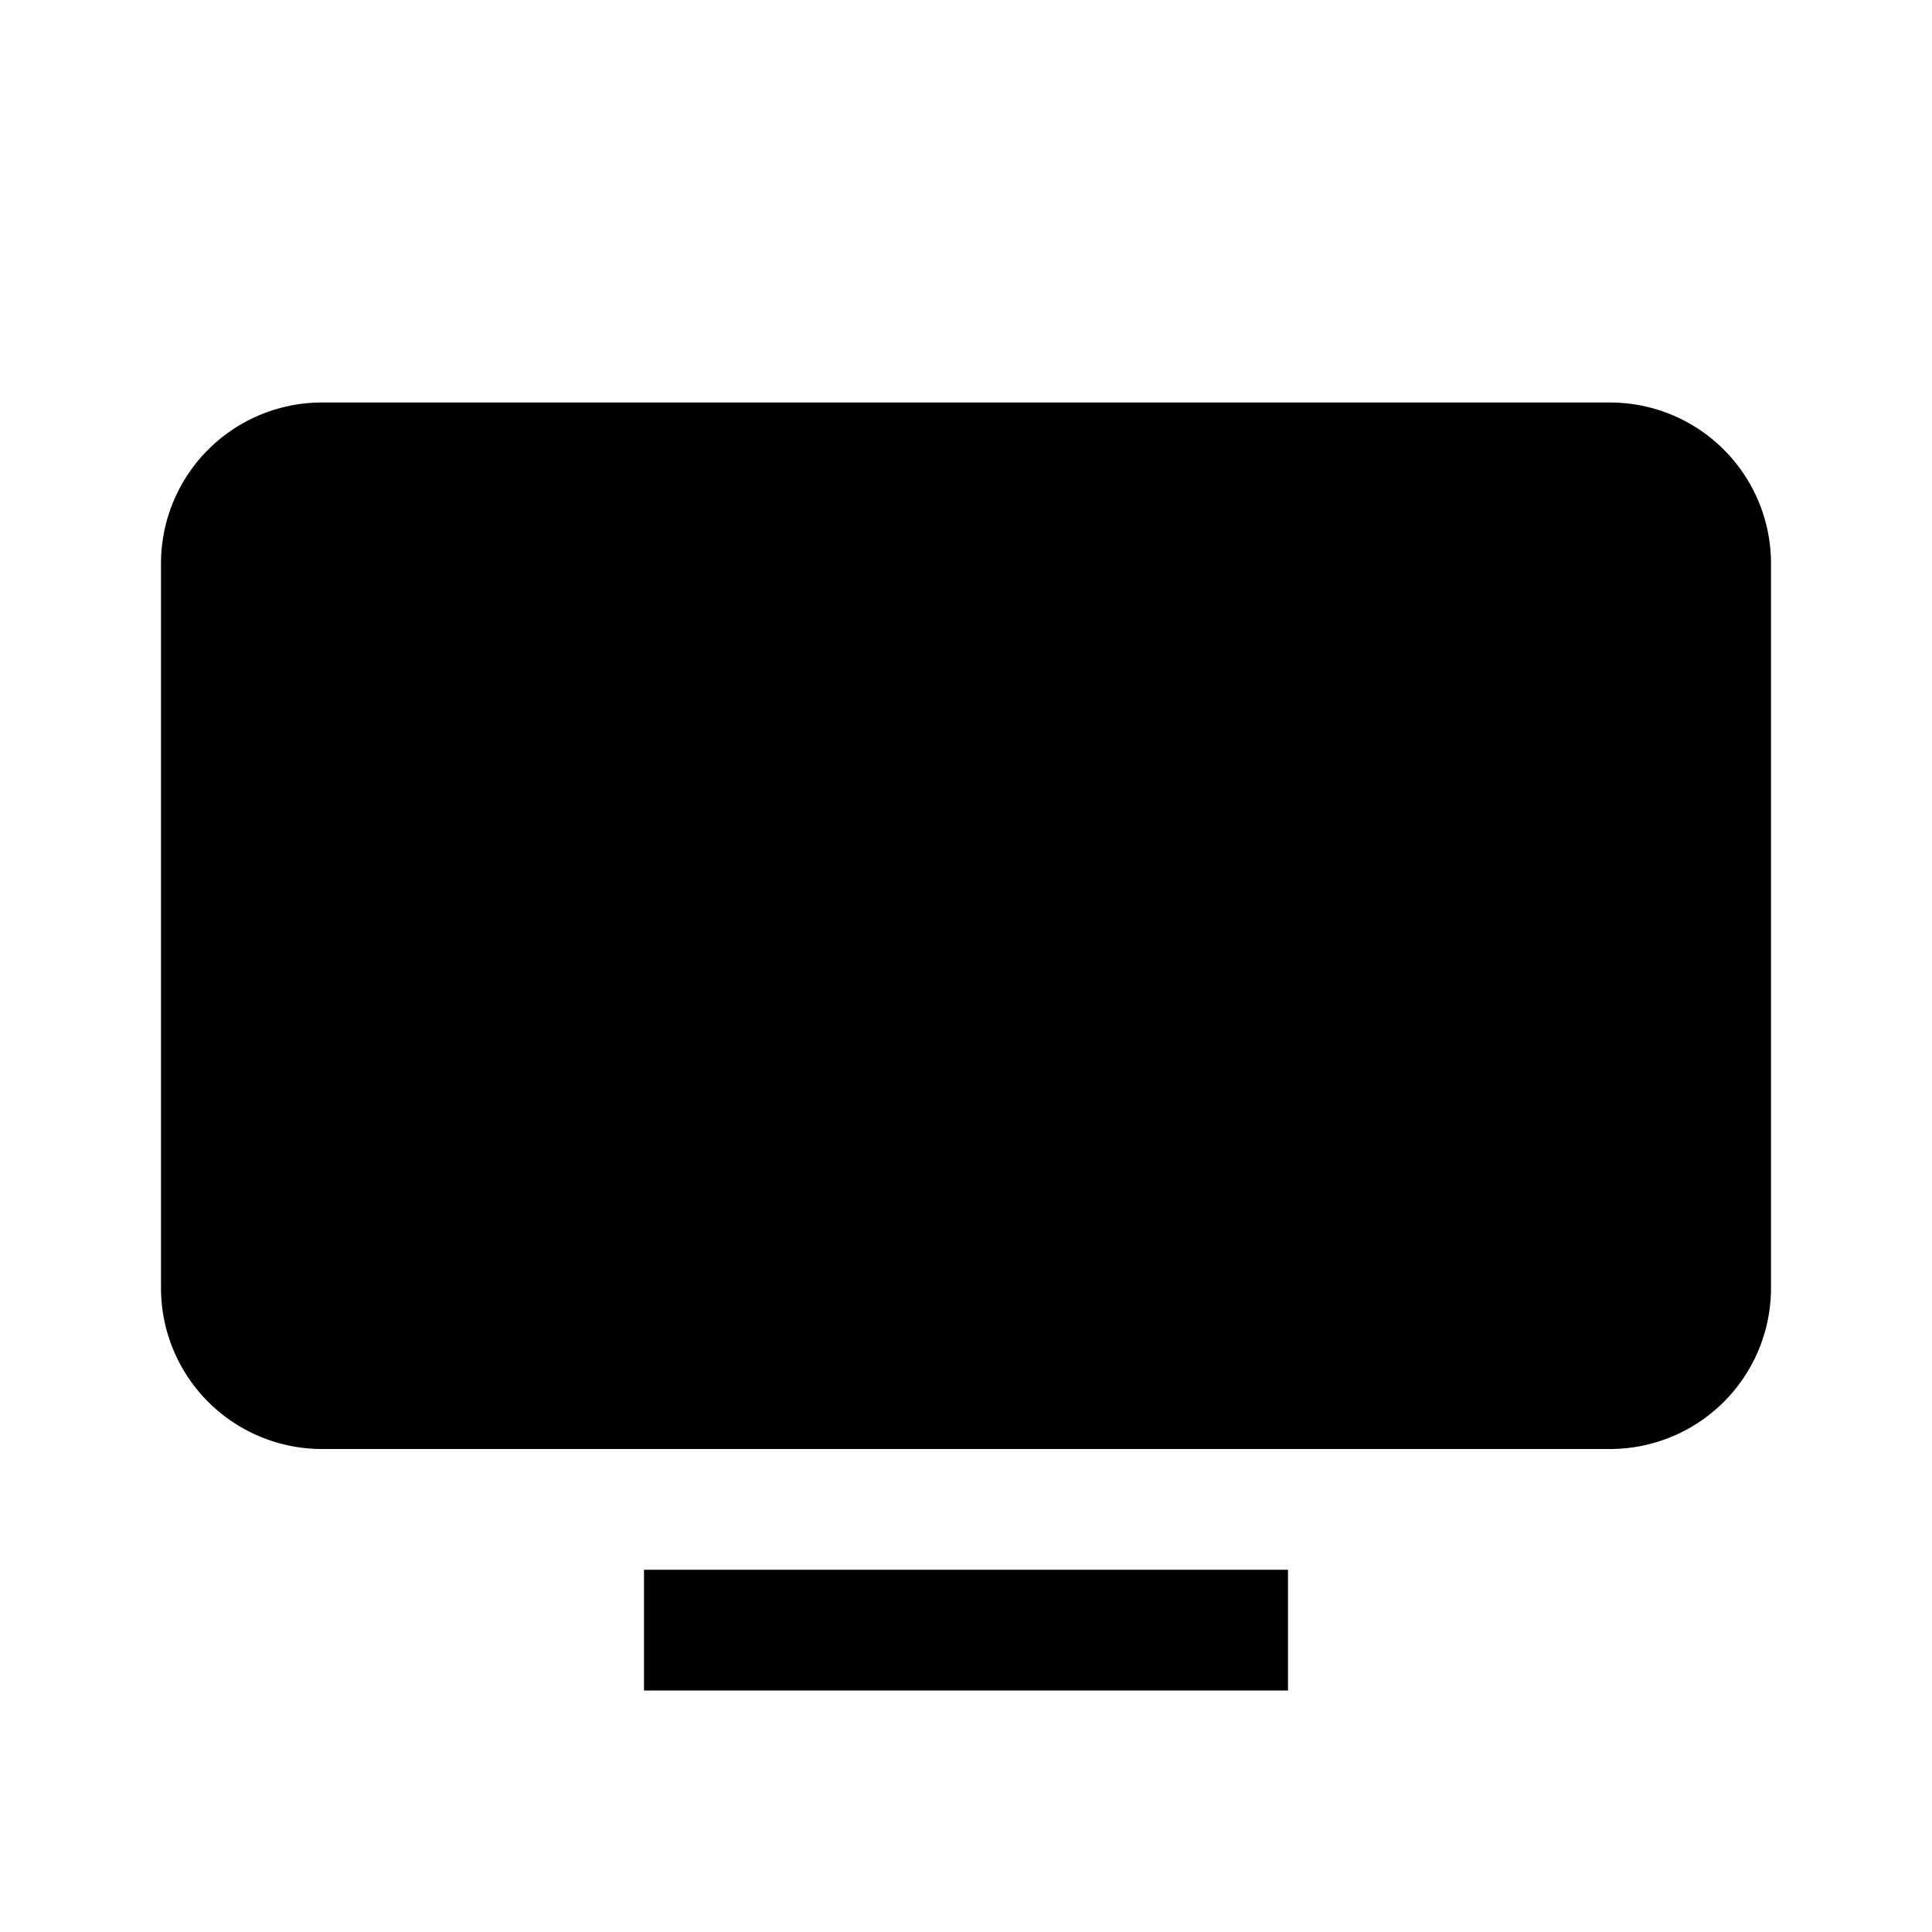 <svg id="Layer_1" data-name="Layer 1" xmlns="http://www.w3.org/2000/svg" viewBox="0 0 24 24"><title>iconoteka_tv__television__cable_m_f</title><path d="M20,5H4A2,2,0,0,0,2,7v9a2,2,0,0,0,2,2H20a2,2,0,0,0,2-2V7A2,2,0,0,0,20,5ZM8,21h8V19.5H8Z"/></svg>